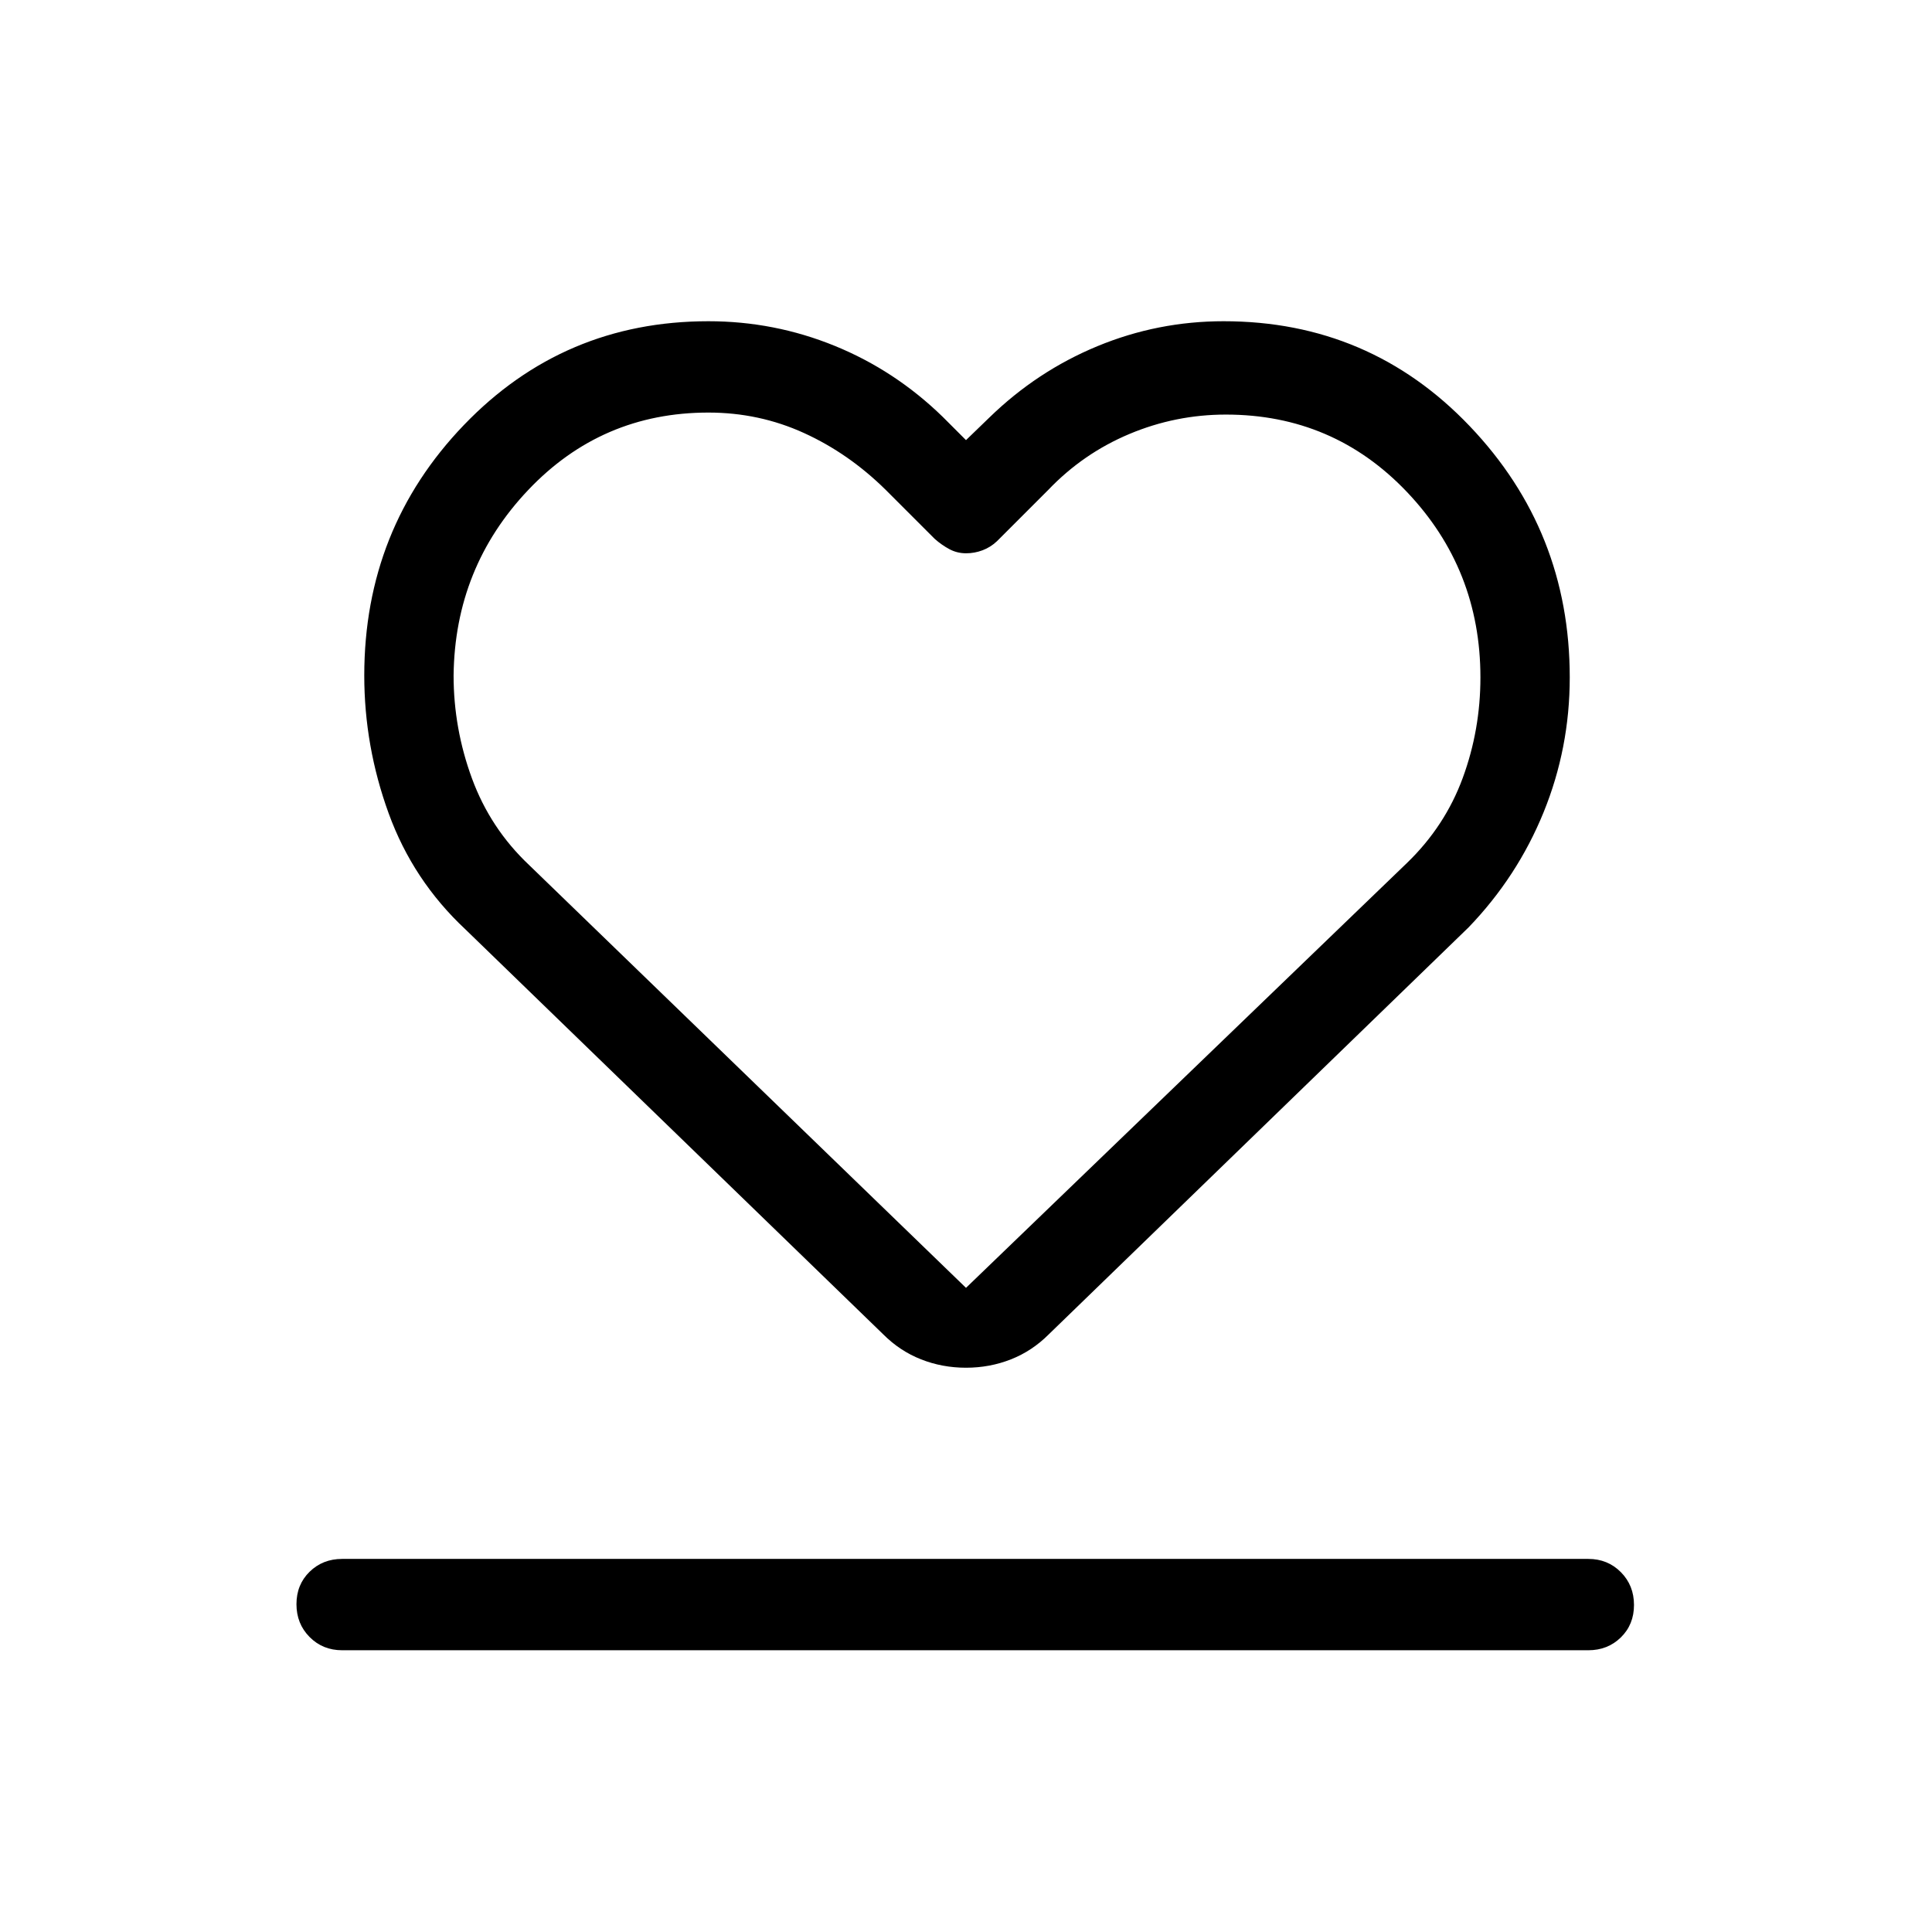 <svg xmlns="http://www.w3.org/2000/svg" height="48" viewBox="0 96 960 960" width="48"><path d="M170.001 915.999q-9.644 0-16.167-6.581-6.524-6.58-6.524-16.307 0-9.727 6.524-16.112 6.523-6.384 16.167-6.384h619.228q9.644 0 16.168 6.58 6.524 6.58 6.524 16.307 0 9.728-6.524 16.112-6.524 6.385-16.168 6.385H170.001Zm61.231-358.229q-26.012-24.322-38.121-57.651-12.11-33.329-12.11-68.46 0-72.965 49.538-124.503Q280.078 255.618 352 255.618q32.742 0 62.755 12.231 30.014 12.231 53.706 35.307L480 314.696l11.539-11.155q23.692-23.077 53.706-35.5 30.013-12.423 62.755-12.423 72.562 0 122.28 52.111 49.719 52.112 49.719 124.888 0 35.086-13.007 67.024-13.006 31.938-37.224 57.129L521.153 759q-8.288 8.308-18.836 12.462-10.548 4.153-22.317 4.153t-22.317-4.153q-10.548-4.154-18.836-12.462L231.232 557.77Zm31.614-32L480 735.924 699.154 524.77q18.846-18.23 27.653-42.16 8.808-23.929 8.808-49.993 0-53.772-36.543-92.194-36.542-38.421-89.929-38.421-24.989 0-47.972 9.649t-40.325 27.812l-25.461 25.462q-3.176 3-7.146 4.5-3.969 1.5-8.204 1.5-4.49 0-8.339-2.077-3.85-2.077-7.235-5.077l-24.307-24.308q-18.305-18.099-40.614-28.28-22.309-10.181-47.54-10.181-53.05 0-89.525 38.461-36.475 38.462-37.09 92.154 0 26.35 9.127 51.18 9.127 24.831 28.334 42.973Zm217.539-7.307Z"/></svg>